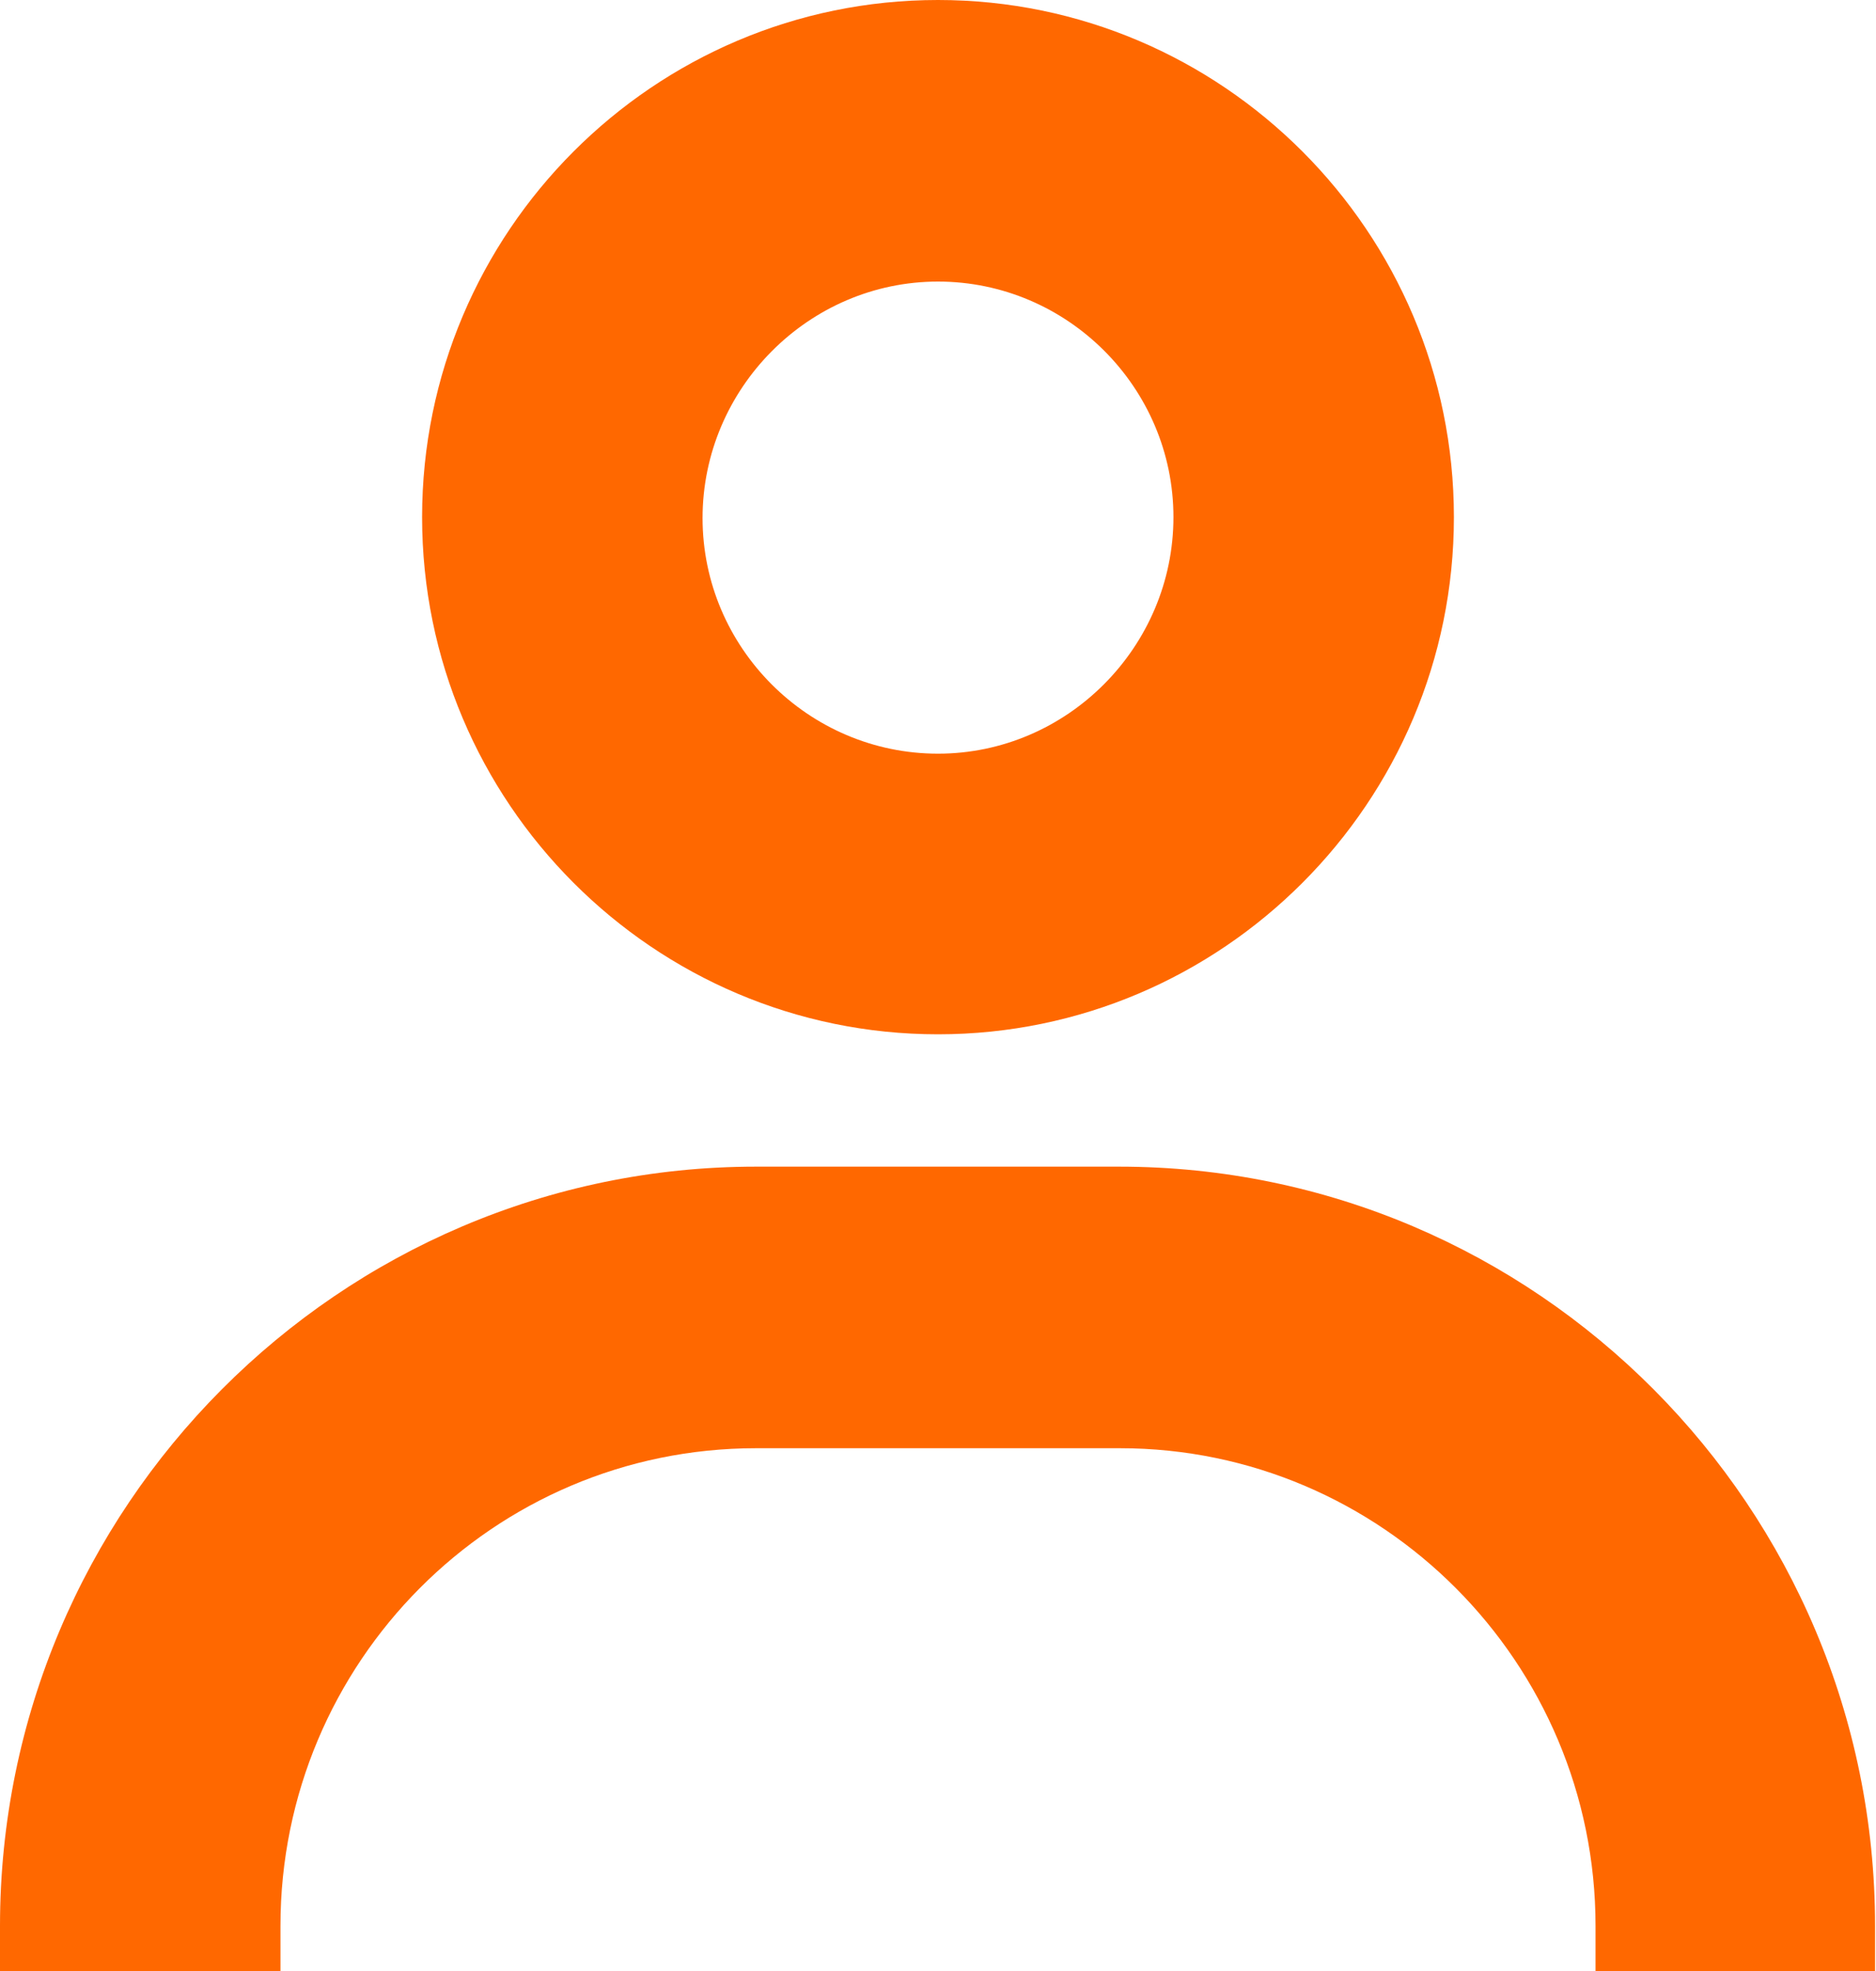 <svg width="20" height="21" viewBox="0 0 20 21" fill="none" xmlns="http://www.w3.org/2000/svg">
<path d="M10 3C11.38 3 12.51 4.13 12.51 5.51C12.51 6.89 11.38 8.03 10 8.03C8.62 8.03 7.49 6.9 7.49 5.52C7.49 4.14 8.62 3 10 3ZM10 0C6.97 0 4.5 2.47 4.5 5.51C4.5 8.55 6.97 11.02 10 11.02C13.03 11.02 15.5 8.55 15.5 5.51C15.5 2.47 13.03 0 10 0Z" fill="#FF6800"/>
<path d="M20 21H17.01V20.52C17.01 17.71 14.73 15.43 11.94 15.43H8.06C5.26 15.43 2.99 17.71 2.99 20.52V21H0V20.52C0 16.06 3.62 12.43 8.06 12.43H11.93C16.38 12.43 19.99 16.06 19.99 20.52V21H20Z" fill="#FF6800"/>
</svg>
